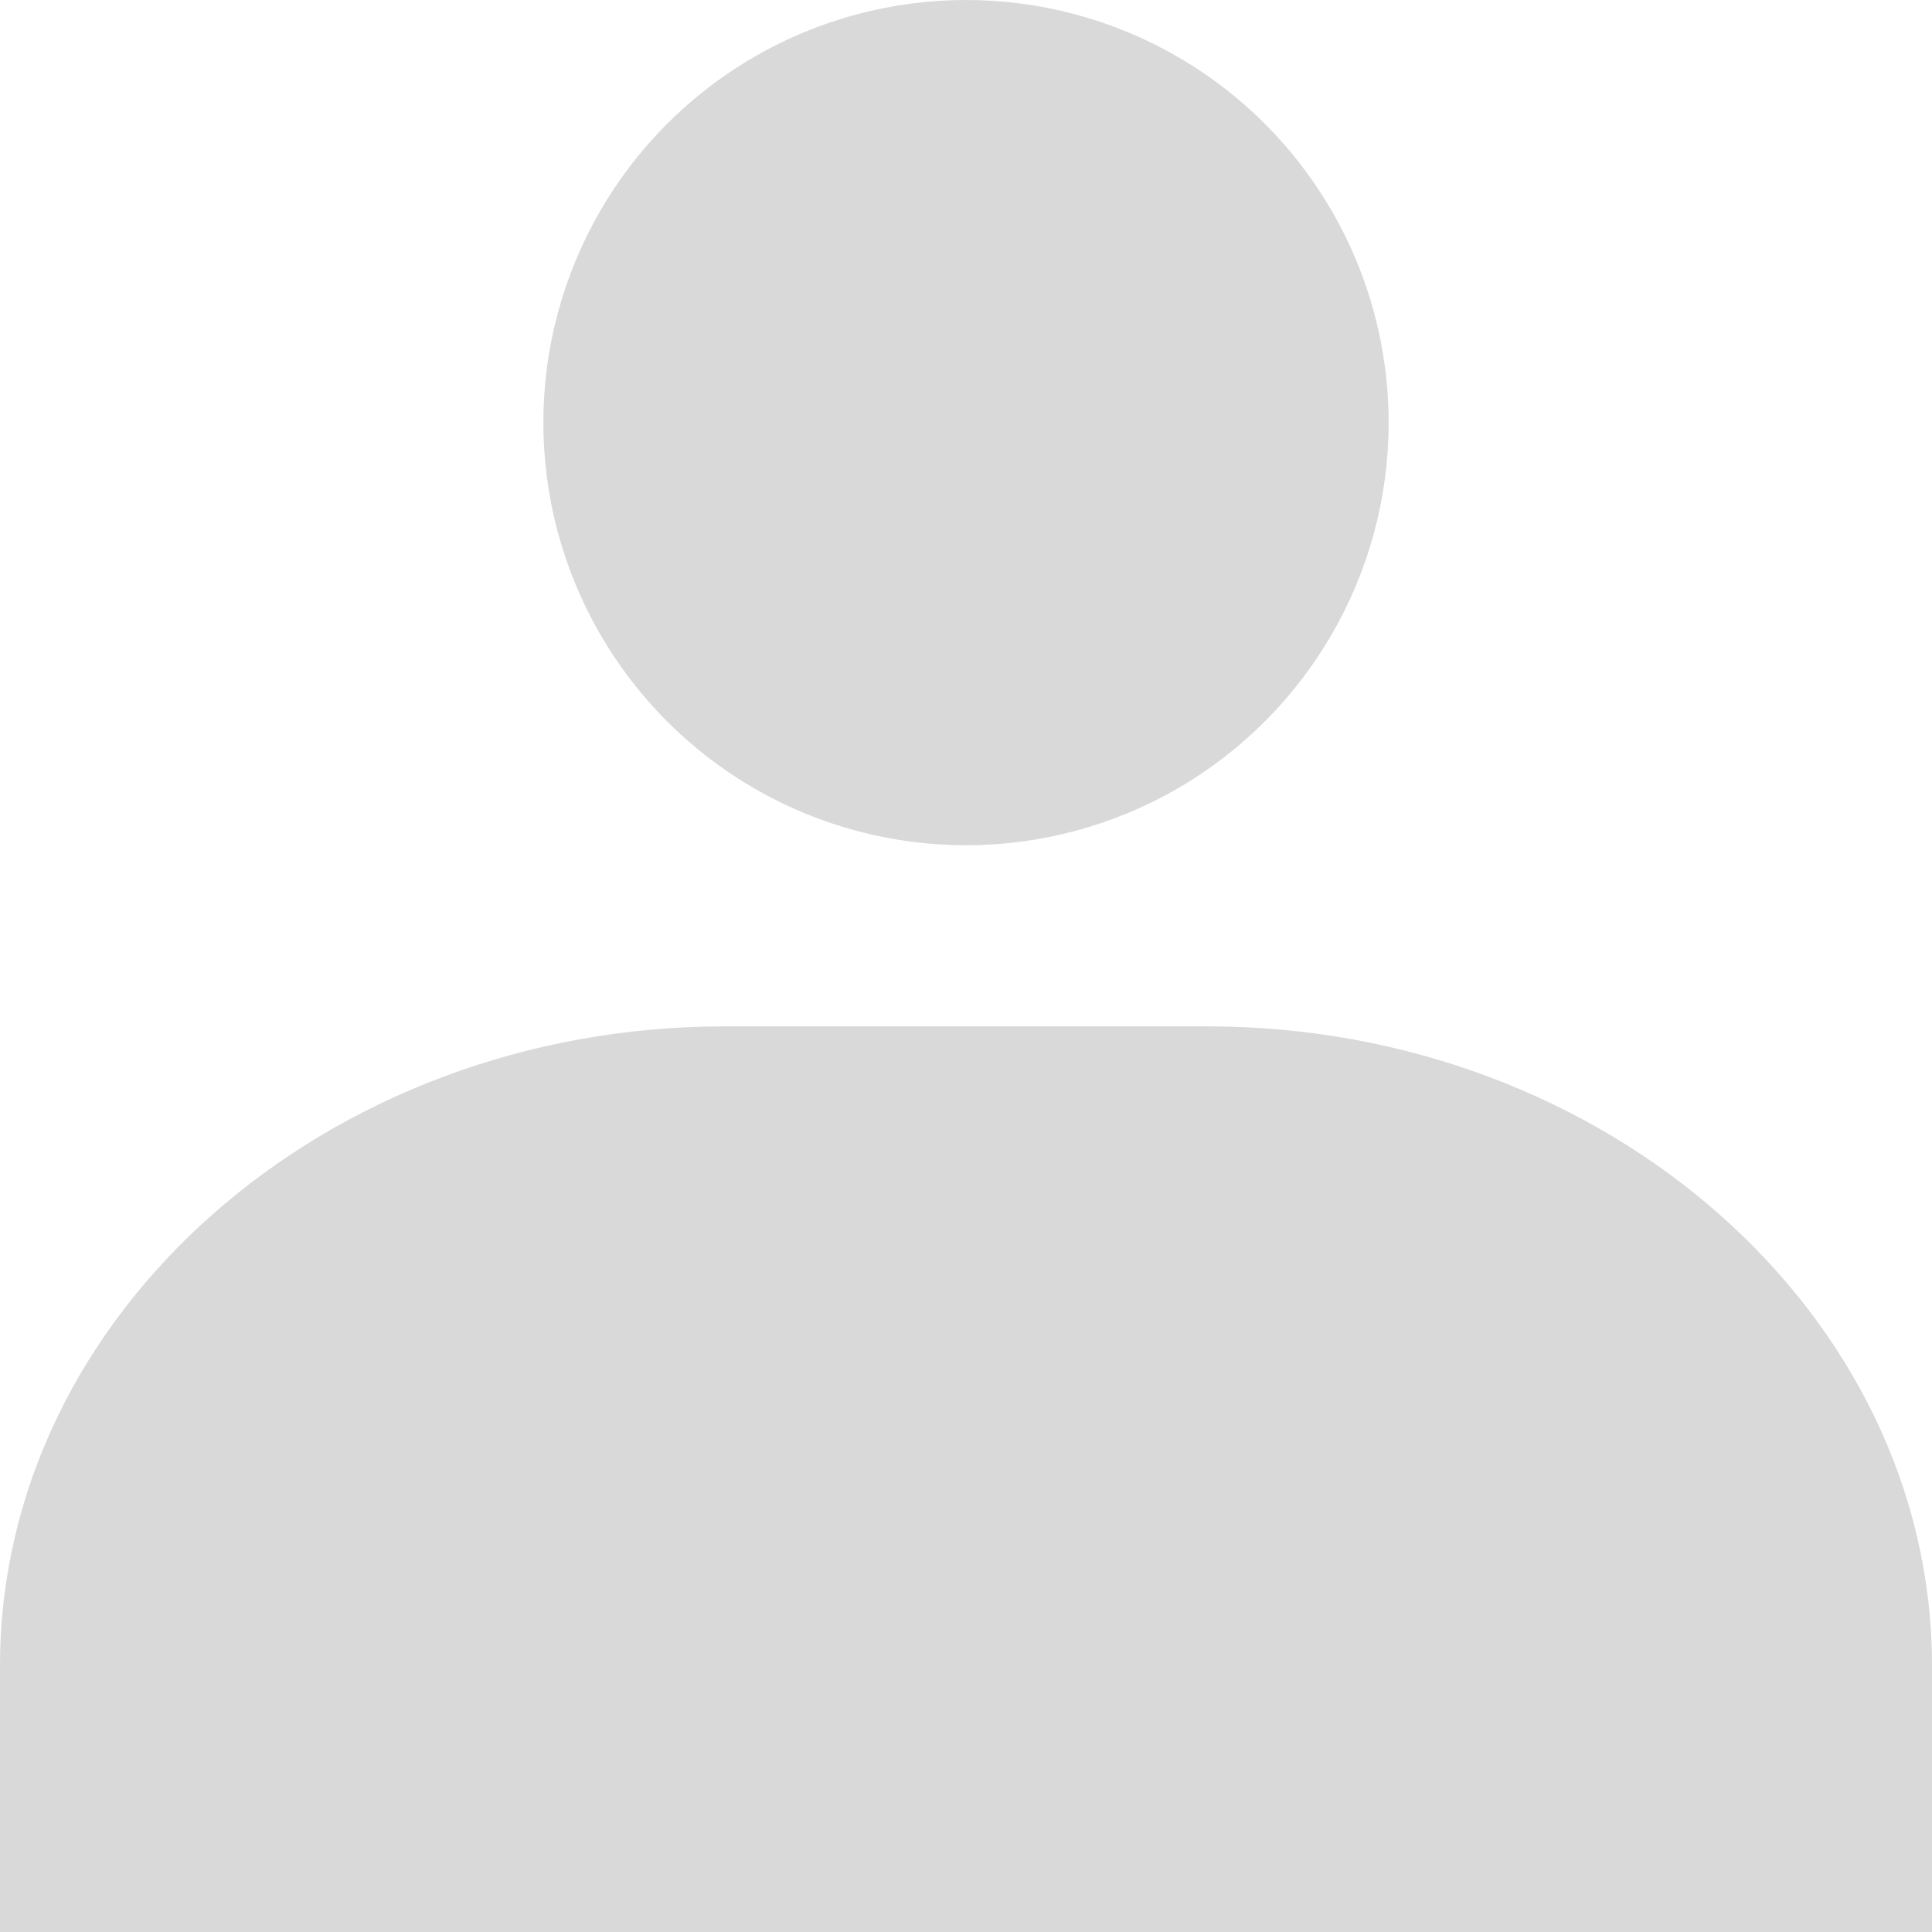 <svg xmlns="http://www.w3.org/2000/svg" width="20" height="20" viewBox="0 0 20 20"><defs><style>.a{fill:#d9d9d9;}</style></defs><g transform="translate(-1313 -1468)"><circle class="a" cx="4.375" cy="4.375" r="4.375" transform="translate(1318.625 1468)"/><path class="a" d="M1333,1488v-2.757c0-3.64-3.375-6.618-7.5-6.618h-5c-4.125,0-7.5,2.978-7.5,6.618V1488"/></g></svg>